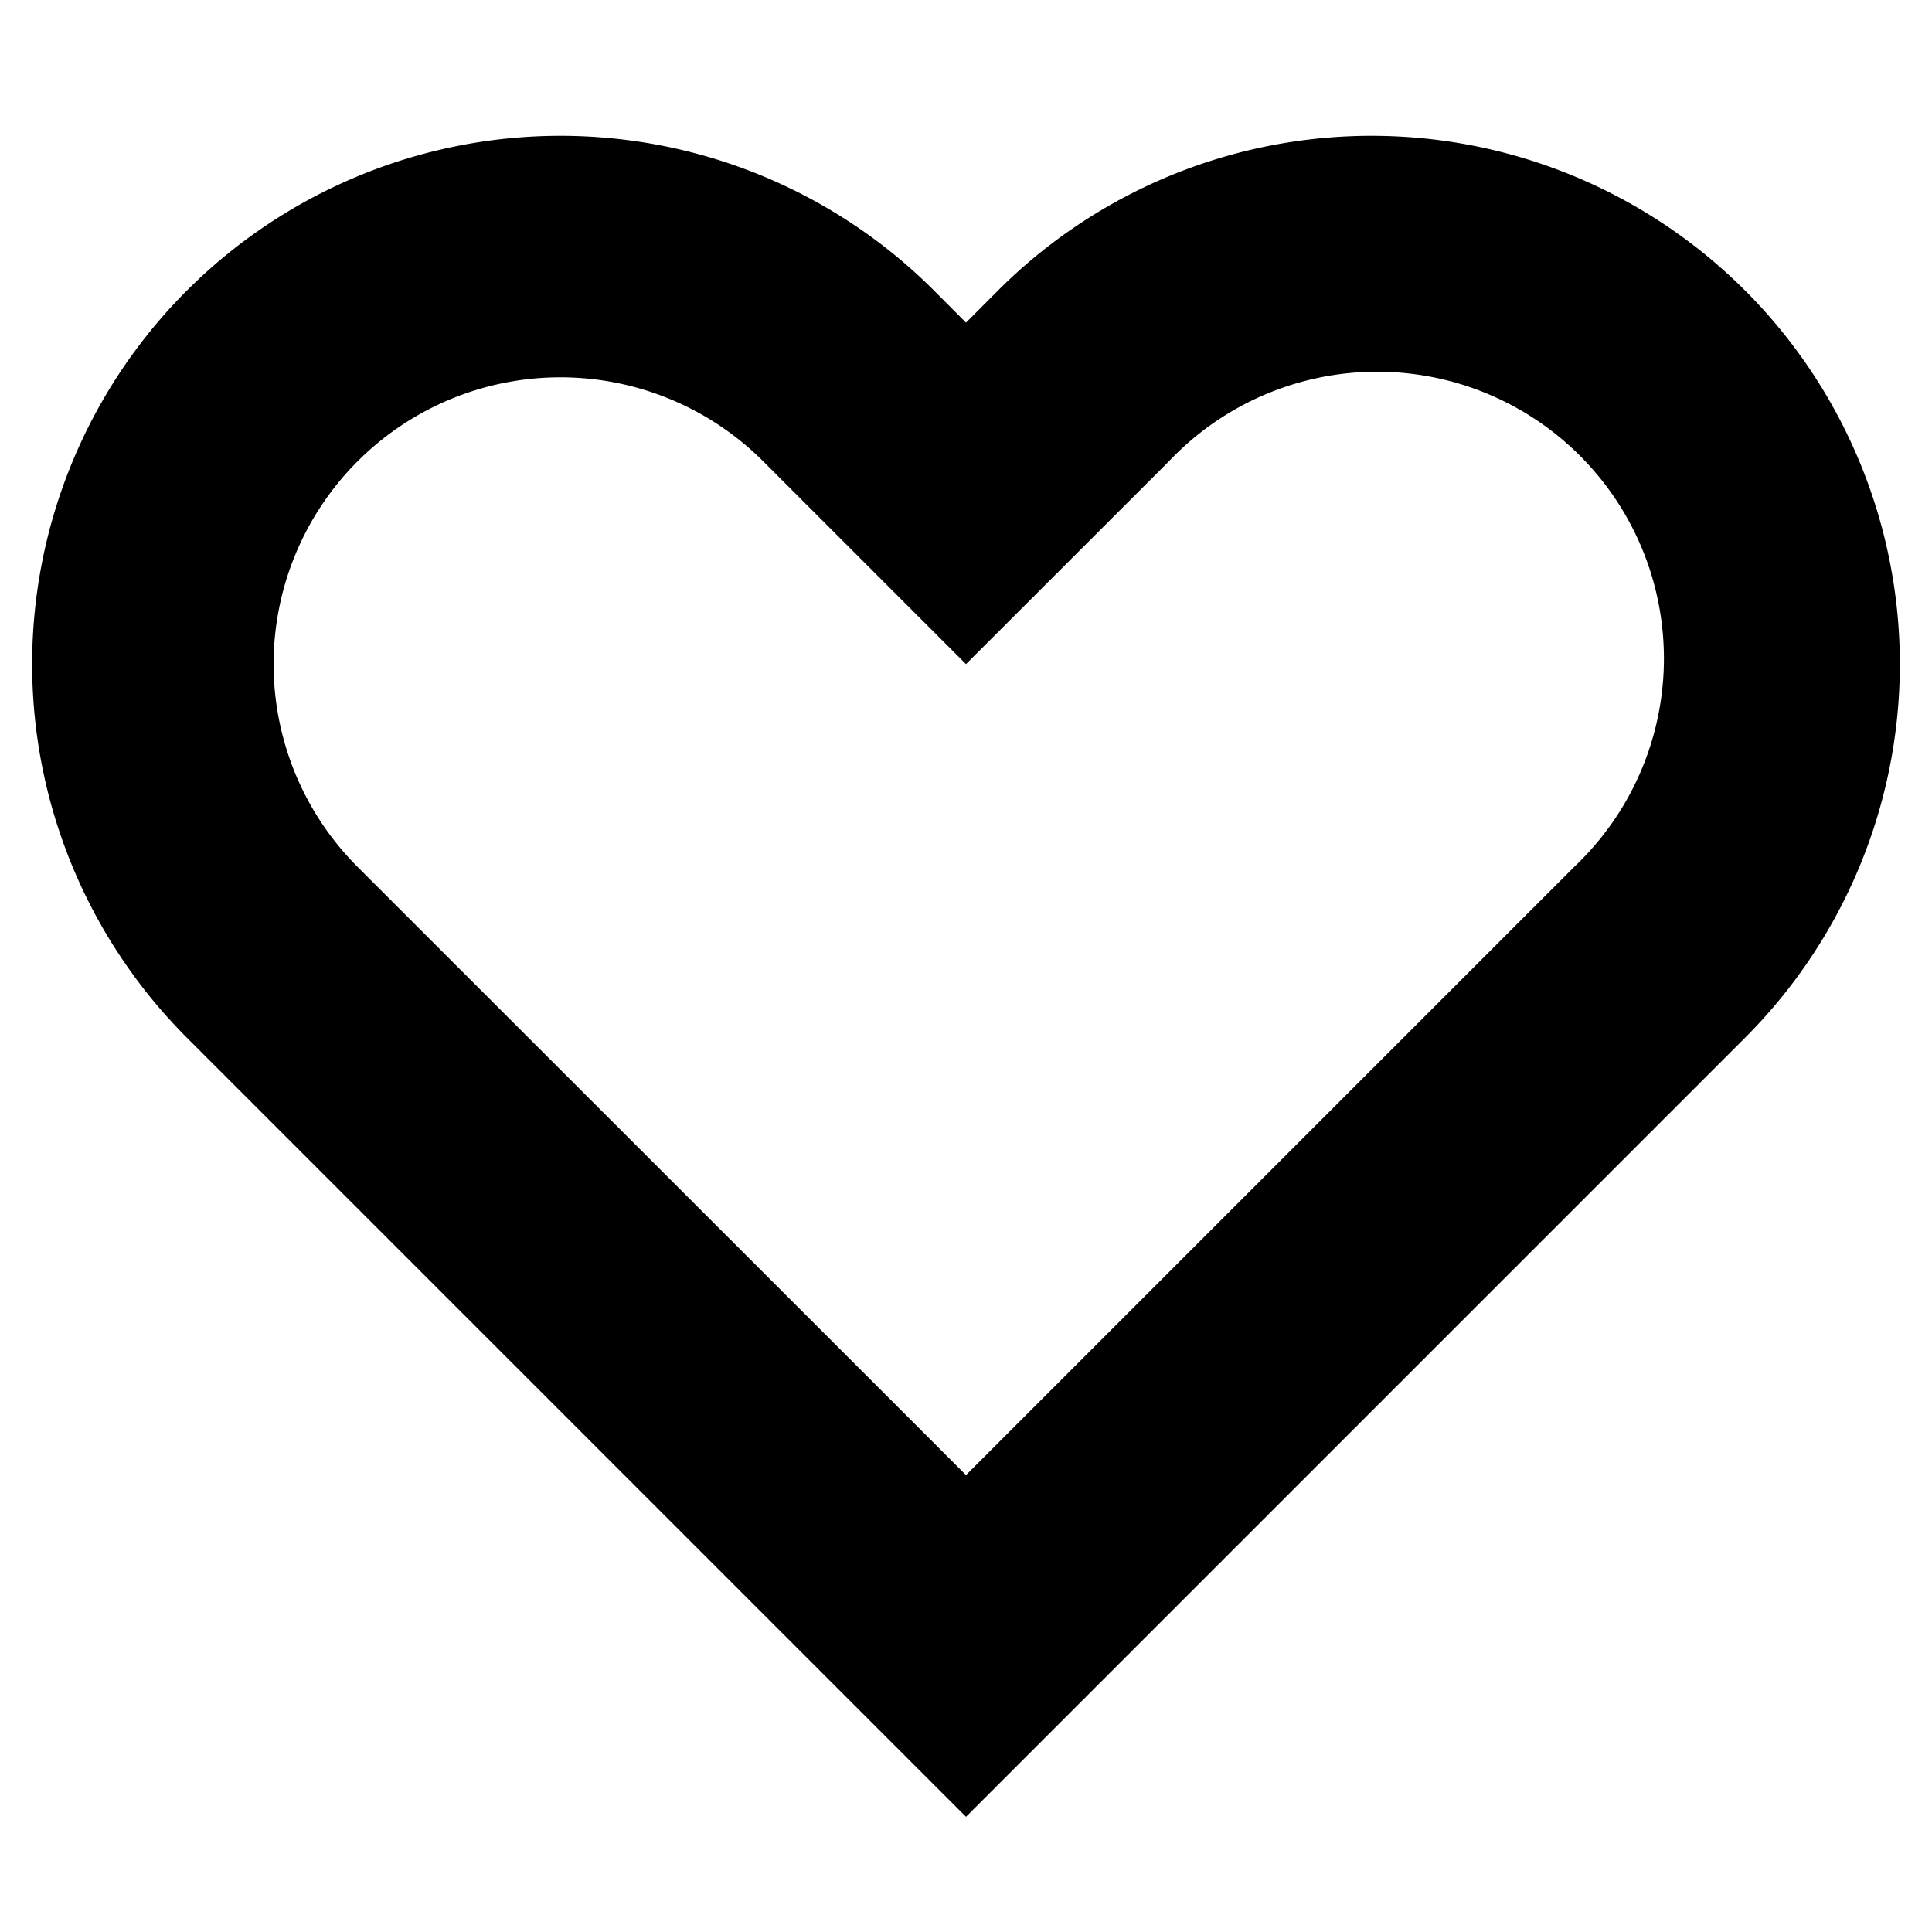 <svg xmlns="http://www.w3.org/2000/svg" width="16" height="16" fill="currentColor" viewBox="0 0 16 16">
  <path d="M8 5.5 6.32 3.82a2.375 2.375 0 0 0-3.358 3.36L8 12.216l5.038-5.038A2.375 2.375 0 1 0 9.68 3.821L8 5.5Zm0 9.546L1.548 8.594a4.375 4.375 0 0 1 6.187-6.188L8 2.672l.265-.266a4.375 4.375 0 1 1 6.187 6.188L8 15.046Z"/>
</svg>
